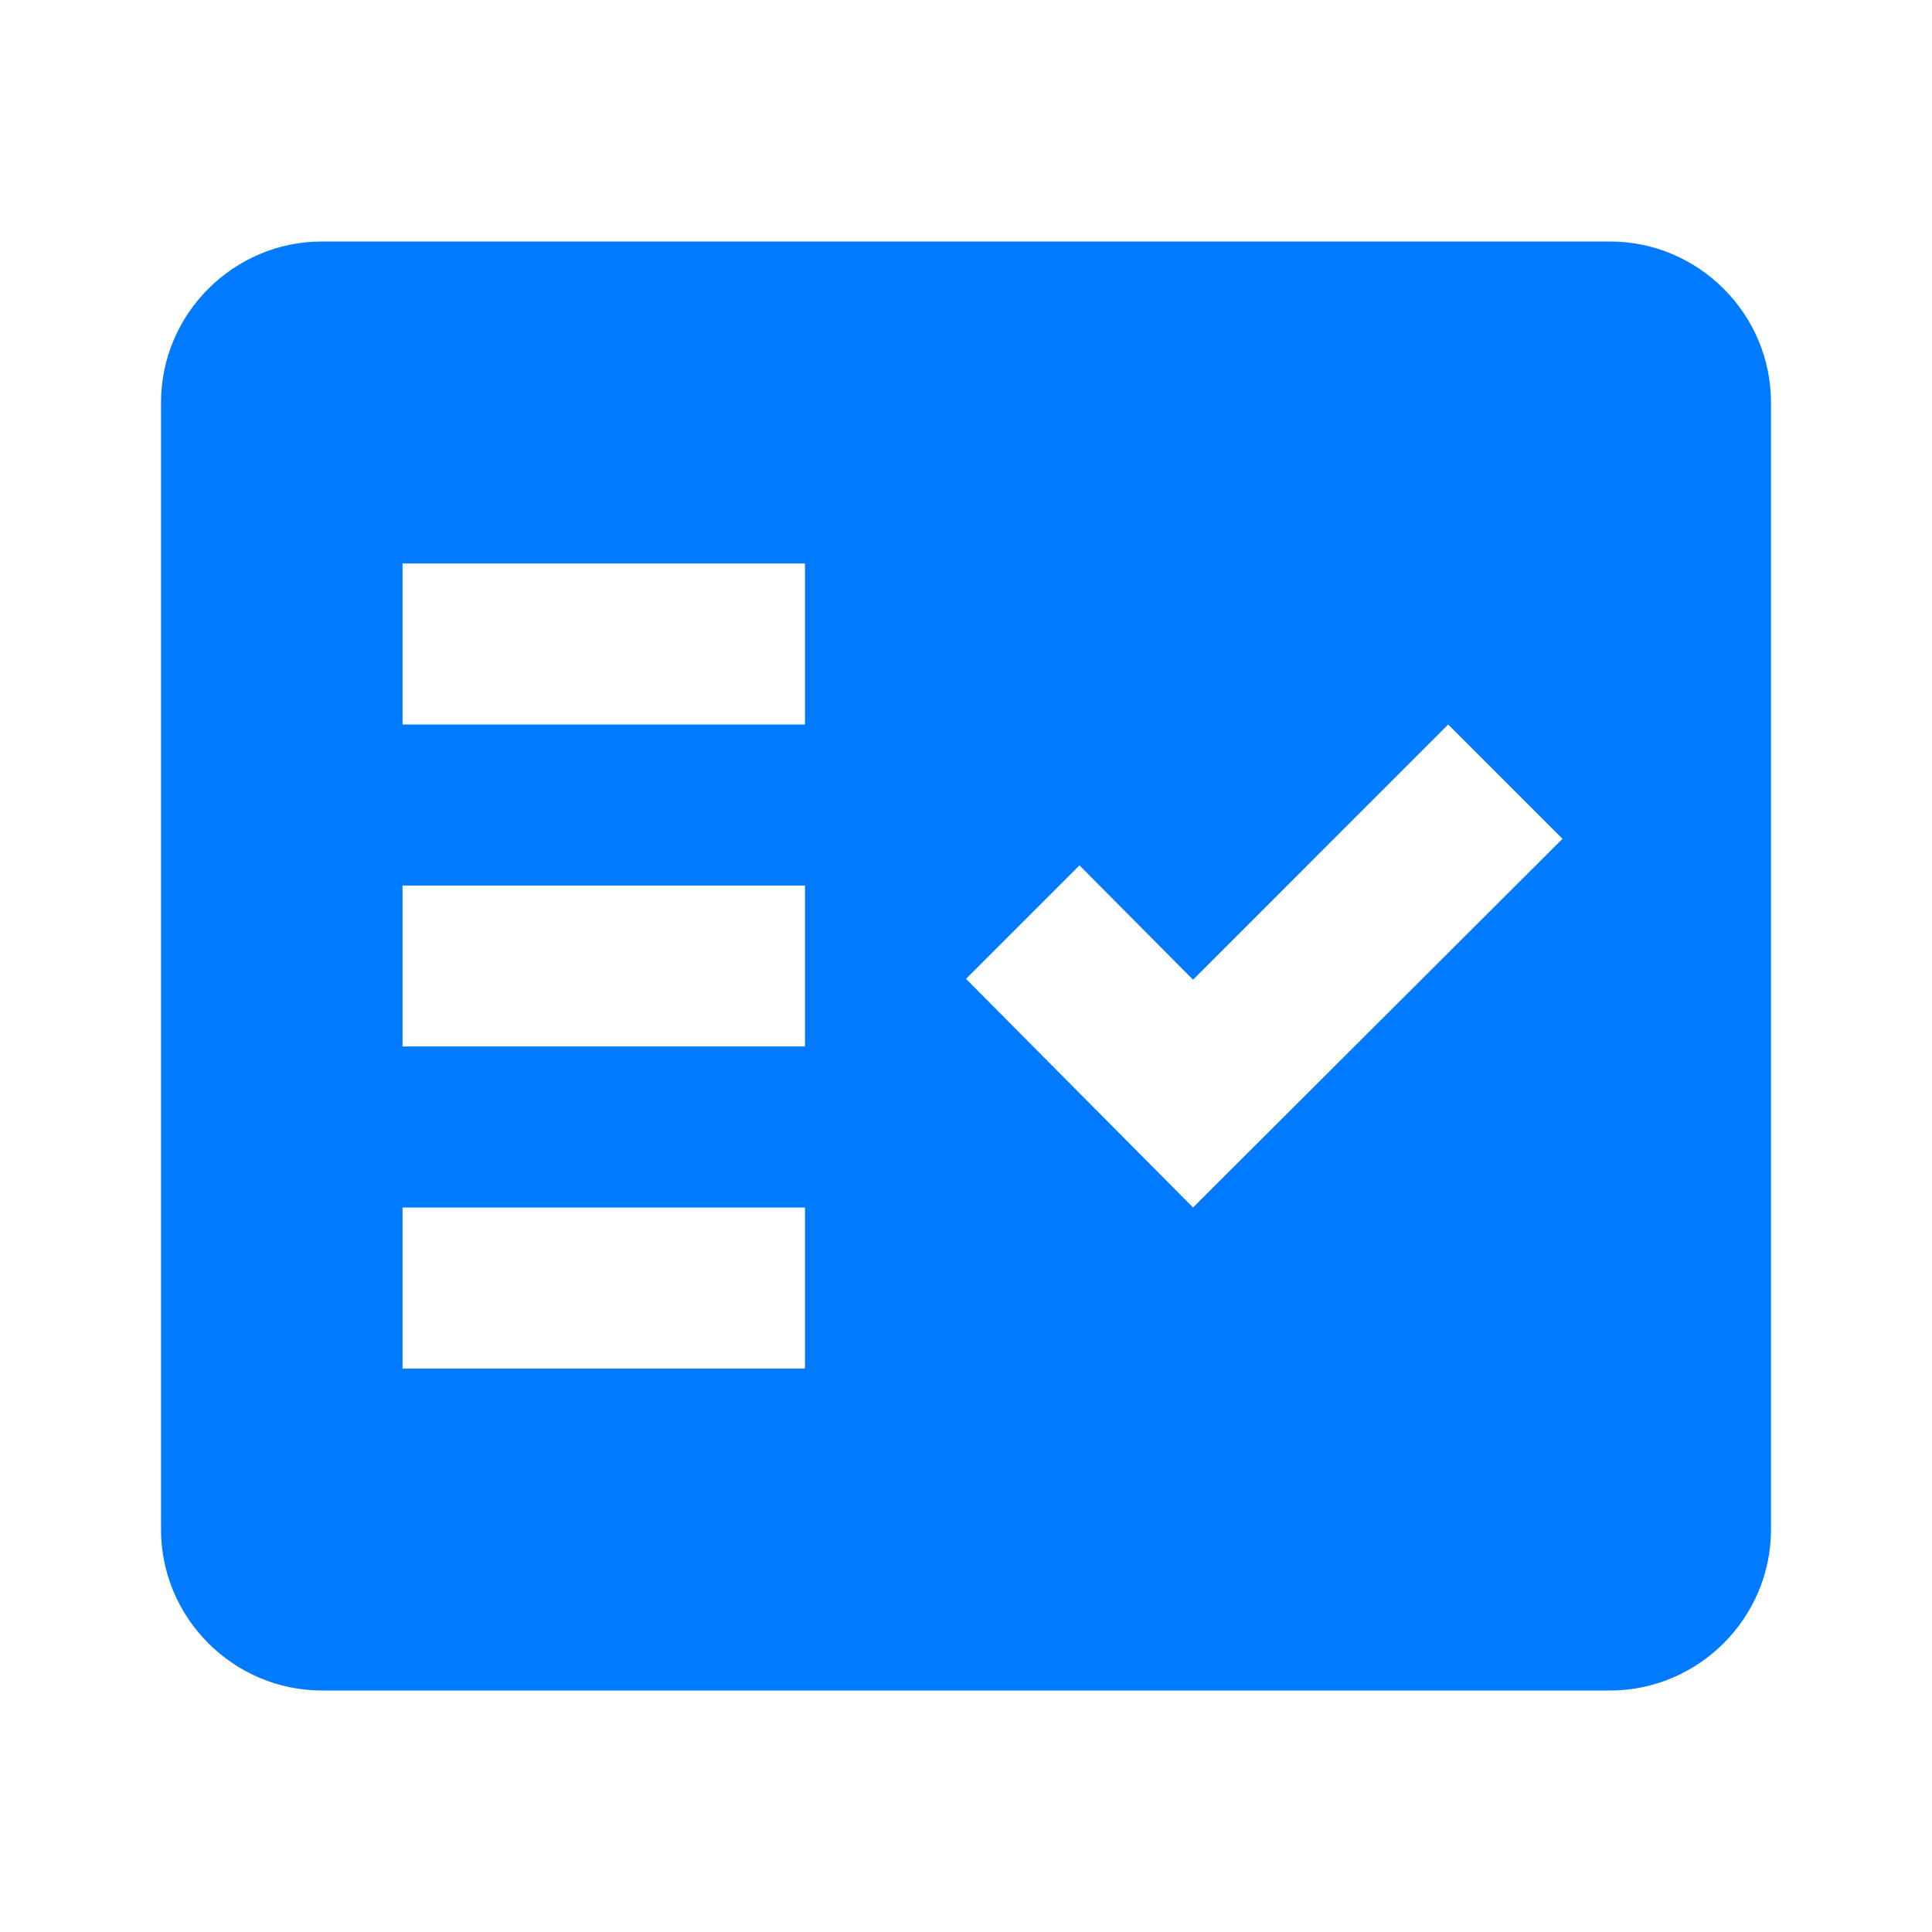 <svg width="35" height="35" viewBox="0 0 35 35" fill="none" xmlns="http://www.w3.org/2000/svg">
<g clip-path="url(#clip0_201_92)">
<path fill-rule="evenodd" clip-rule="evenodd" d="M29.167 4.375H5.833C4.229 4.375 2.917 5.688 2.917 7.292V27.708C2.917 29.312 4.229 30.625 5.833 30.625H29.167C30.771 30.625 32.083 29.312 32.083 27.708V7.292C32.083 5.688 30.771 4.375 29.167 4.375ZM14.583 24.792H7.292V21.875H14.583V24.792ZM14.583 18.958H7.292V16.042H14.583V18.958ZM14.583 13.125H7.292V10.208H14.583V13.125ZM21.613 21.875L17.5 17.733L19.556 15.677L21.613 17.748L26.235 13.125L28.306 15.196L21.613 21.875Z" fill="#007AFF"/>
</g>
<defs>
<clipPath id="clip0_201_92">
<rect width="35" height="35" fill="white"/>
</clipPath>
</defs>
</svg>
